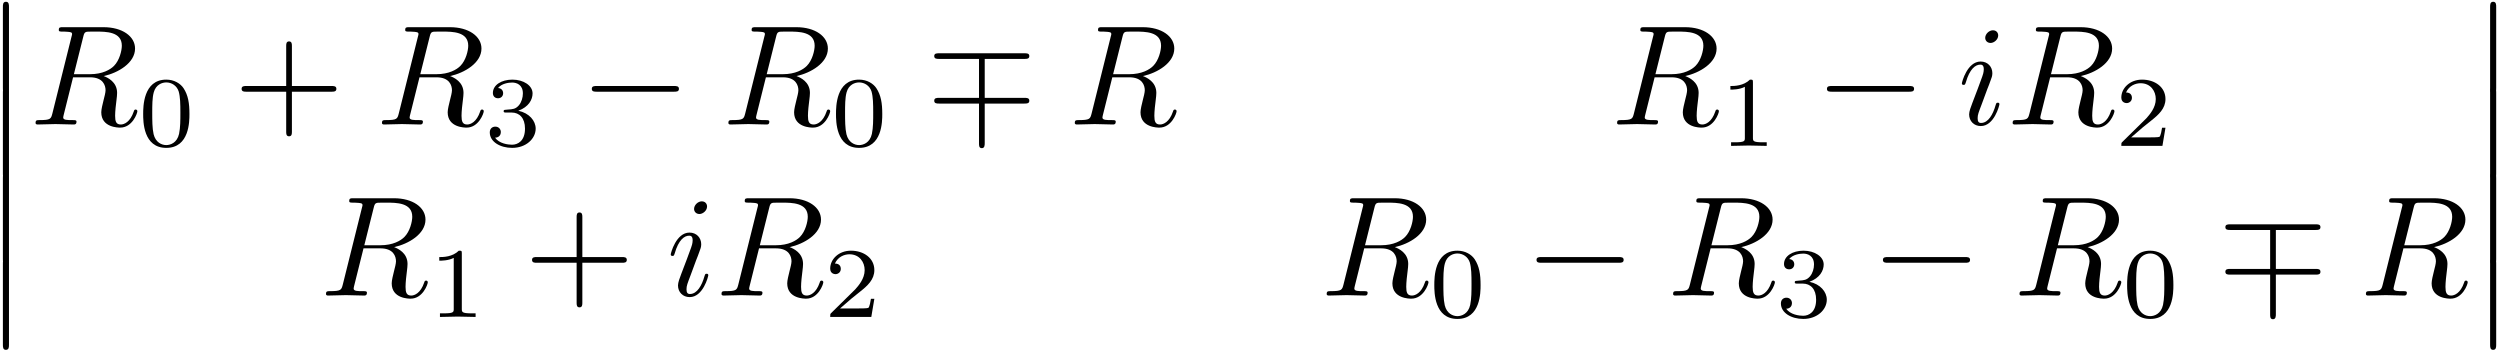 <?xml version="1.0" encoding="UTF-8"?>
<svg xmlns="http://www.w3.org/2000/svg" xmlns:xlink="http://www.w3.org/1999/xlink" width="629pt" height="89pt" viewBox="0 0 629 89" version="1.1"><!--latexit:AAAFXnjabVRNbBtFFH6zs01Tu2mcpD9p0jZb4oRAmtZJW5wSGpI0dQslbokdx4nt
mvF67Gyz3rV2xyGOFWnETy9FCKoKIaBA3AspP6VQIRQhcUAIQYUEScWBCweEEAck
hMStEox/SAvqrlb7vTfvvfneN0+TyOqazTyeW0jC8oaap+fD7jlq2ZpphN1m4hxV
mT3lJpY6owl30M3MbCOg829fc+3dWLv3vnZ3R+f9XQ882N3bf+To8ImT/tOT4Whc
Tc7ops0m3EZO19c2OZybtyuT/sD+WZq3p8W/WjfkVnVi28t1W+pdDY1NW7dxiWMu
8w28hm/ktXwTdyzvaN7Z0rpr95427uSb+RZezxt4C2/lu/keroQTxKa6ZtAJ1dRN
K5gxk3SCaUyn4axFSSah01iGpA0tpamEiZaCScJo3FWfIOps2jJzRvJYKXHaNnOW
SoN0nrVD9Vnb1+Pcf8Az4Q+MnxiJ+gPlwECWqNTnUcQLLsTrVvsOHjo8XWnDIBka
rkBqT1YTig95/4Vhf+B0uW+XvOp8eOCRKSGEzSzNSHPXGVFo8FFBzB8YyzEieAfK
K1cGh7wir2KsjTiPjR73rduC1DATKJFj1OaNfCdvirtWo0lTzWWowcpMIr2eLIsV
iMU0VaeLjmjOpqKHWZKmEQFLnO1YoazeotIhPEklZVriM5hS9t6dUSAZ285nEiIy
Q9iM/f+1kvNea5EcS/XHCpqRFUwNtbJRKqcrzFRYPkuVpGYJXfS8AES1NMFVUWeI
RVQmJtFRGqDHTo0tPc63Lj3Bt/HmkD/gEwRvnXly3BkIToSEHdAWqBAm5dNJ2ha2
XzTWPtRVOUqXi2/nO0JjpkFUUyg9NV2tUIx4q0h4Y2eFoKOaWpoTYuWLMa9wPkXi
rsa7dE5WpC8mvPf0tw+NVLZcpc5UujTyTBNEhj+/0fTy7UMDfJcoqZ0Te46KOSzO
equoNGuZAx5fryJe4HWlk84e9/G2yplq0QRNa0ZhTihrafOLjvG4R+kejx9UepQS
jGayyrjSKXCv8Gji36dEo46S2V01O8uBpXCRdCdHREWpkVyvLOjl5uKupvUxvKPH
lVzMWx7QUzRPk8PVC+H7/ELQMk3GEdRCA7RAO/RAH3ghAgRmIAsFeAZegBfhJbgI
l+AVeBVegzfgTXgHrsJ78AF8CB/BDfgEPoUV+Ay+hJvwHfwAP8Hv8CeSUT1qRm2o
A/WhI2gAHUUjaAyF0FlEkIYsxFAePYueR+fRBXQZLaGr6DpaQV+hr9FN9K1UlJal
d6X3pWvSdeljaUX6QvpGWpN+lH6WfpF+lX6T/pD+km5Lf+Ma7MTNuBUr+DDux2M4
hCNYxTo2sI0X8CJ+Dl/AF/El/Dq+jN/CS3Kd3Ch3yfvkQXlY9lVOW0LVS6MA/3nk
k/8ALSyxnA==
-->
<defs>
<g>
<symbol overflow="visible" id="glyph0-0">
<path style="stroke:none;" d=""/>
</symbol>
<symbol overflow="visible" id="glyph0-1">
<path style="stroke:none;" d="M 5.203 20.938 C 5.203 21.516 5.203 22.266 5.953 22.266 C 6.734 22.266 6.734 21.547 6.734 20.938 L 6.734 0.578 C 6.734 0 6.734 -0.75 5.984 -0.75 C 5.203 -0.75 5.203 -0.031 5.203 0.578 Z M 5.203 20.938 "/>
</symbol>
<symbol overflow="visible" id="glyph1-0">
<path style="stroke:none;" d=""/>
</symbol>
<symbol overflow="visible" id="glyph1-1">
<path style="stroke:none;" d="M 13.453 -22.016 C 13.656 -22.875 13.766 -23.234 14.453 -23.344 C 14.781 -23.375 15.922 -23.375 16.641 -23.375 C 19.188 -23.375 23.172 -23.375 23.172 -19.828 C 23.172 -18.609 22.594 -16.141 21.188 -14.734 C 20.266 -13.812 18.359 -12.656 15.125 -12.656 L 11.109 -12.656 Z M 18.609 -12.188 C 22.234 -12.984 26.5 -15.484 26.5 -19.109 C 26.5 -22.203 23.266 -24.484 18.578 -24.484 L 8.359 -24.484 C 7.641 -24.484 7.312 -24.484 7.312 -23.781 C 7.312 -23.375 7.641 -23.375 8.312 -23.375 C 8.391 -23.375 9.078 -23.375 9.688 -23.312 C 10.328 -23.234 10.656 -23.203 10.656 -22.734 C 10.656 -22.594 10.609 -22.484 10.5 -22.047 L 5.703 -2.797 C 5.344 -1.406 5.266 -1.109 2.438 -1.109 C 1.797 -1.109 1.469 -1.109 1.469 -0.391 C 1.469 0 1.906 0 1.969 0 C 2.969 0 5.484 -0.109 6.484 -0.109 C 7.5 -0.109 10.047 0 11.047 0 C 11.328 0 11.766 0 11.766 -0.719 C 11.766 -1.109 11.438 -1.109 10.75 -1.109 C 9.438 -1.109 8.422 -1.109 8.422 -1.75 C 8.422 -1.969 8.5 -2.156 8.531 -2.359 L 10.906 -11.875 L 15.172 -11.875 C 18.438 -11.875 19.078 -9.859 19.078 -8.609 C 19.078 -8.062 18.797 -6.953 18.578 -6.125 C 18.328 -5.125 18 -3.797 18 -3.078 C 18 0.781 22.297 0.781 22.766 0.781 C 25.812 0.781 27.078 -2.828 27.078 -3.328 C 27.078 -3.766 26.672 -3.766 26.641 -3.766 C 26.328 -3.766 26.25 -3.516 26.172 -3.266 C 25.281 -0.609 23.734 0 22.922 0 C 21.734 0 21.484 -0.781 21.484 -2.188 C 21.484 -3.297 21.688 -5.125 21.844 -6.281 C 21.906 -6.781 21.984 -7.453 21.984 -7.953 C 21.984 -10.719 19.578 -11.828 18.609 -12.188 Z M 18.609 -12.188 "/>
</symbol>
<symbol overflow="visible" id="glyph1-2">
<path style="stroke:none;" d="M 10.188 -22.406 C 10.188 -23.125 9.688 -23.703 8.859 -23.703 C 7.891 -23.703 6.922 -22.766 6.922 -21.797 C 6.922 -21.125 7.422 -20.516 8.281 -20.516 C 9.109 -20.516 10.188 -21.344 10.188 -22.406 Z M 7.453 -8.922 C 7.891 -9.969 7.891 -10.047 8.25 -11.016 C 8.531 -11.719 8.719 -12.234 8.719 -12.906 C 8.719 -14.516 7.562 -15.844 5.766 -15.844 C 2.406 -15.844 1.047 -10.656 1.047 -10.328 C 1.047 -9.969 1.406 -9.969 1.469 -9.969 C 1.828 -9.969 1.859 -10.047 2.047 -10.609 C 3.016 -13.984 4.453 -15.062 5.672 -15.062 C 5.953 -15.062 6.562 -15.062 6.562 -13.906 C 6.562 -13.156 6.312 -12.406 6.172 -12.047 C 5.875 -11.109 4.266 -6.953 3.688 -5.422 C 3.328 -4.484 2.875 -3.297 2.875 -2.547 C 2.875 -0.859 4.094 0.391 5.812 0.391 C 9.188 0.391 10.5 -4.812 10.5 -5.125 C 10.5 -5.484 10.188 -5.484 10.078 -5.484 C 9.719 -5.484 9.719 -5.375 9.531 -4.844 C 8.891 -2.578 7.703 -0.391 5.875 -0.391 C 5.266 -0.391 5.016 -0.75 5.016 -1.578 C 5.016 -2.469 5.234 -2.969 6.062 -5.156 Z M 7.453 -8.922 "/>
</symbol>
<symbol overflow="visible" id="glyph2-0">
<path style="stroke:none;" d=""/>
</symbol>
<symbol overflow="visible" id="glyph2-1">
<path style="stroke:none;" d="M 12.953 -8.016 C 12.953 -10.766 12.625 -12.75 11.469 -14.516 C 10.703 -15.672 9.141 -16.672 7.125 -16.672 C 1.312 -16.672 1.312 -9.812 1.312 -8.016 C 1.312 -6.203 1.312 0.5 7.125 0.5 C 12.953 0.5 12.953 -6.203 12.953 -8.016 Z M 7.125 -0.203 C 5.969 -0.203 4.438 -0.875 3.938 -2.938 C 3.594 -4.422 3.594 -6.484 3.594 -8.344 C 3.594 -10.172 3.594 -12.078 3.969 -13.453 C 4.5 -15.438 6.094 -15.969 7.125 -15.969 C 8.484 -15.969 9.797 -15.141 10.25 -13.688 C 10.641 -12.328 10.672 -10.516 10.672 -8.344 C 10.672 -6.484 10.672 -4.625 10.344 -3.031 C 9.844 -0.75 8.141 -0.203 7.125 -0.203 Z M 7.125 -0.203 "/>
</symbol>
<symbol overflow="visible" id="glyph2-2">
<path style="stroke:none;" d="M 6.859 -8.391 C 8.812 -8.391 10.219 -7.031 10.219 -4.344 C 10.219 -1.234 8.406 -0.297 6.953 -0.297 C 5.953 -0.297 3.734 -0.578 2.688 -2.062 C 3.859 -2.109 4.141 -2.938 4.141 -3.469 C 4.141 -4.266 3.547 -4.844 2.766 -4.844 C 2.062 -4.844 1.359 -4.422 1.359 -3.391 C 1.359 -1.031 3.969 0.5 7 0.5 C 10.5 0.5 12.906 -1.828 12.906 -4.344 C 12.906 -6.297 11.297 -8.266 8.531 -8.844 C 11.172 -9.797 12.125 -11.672 12.125 -13.203 C 12.125 -15.188 9.844 -16.672 7.062 -16.672 C 4.266 -16.672 2.141 -15.312 2.141 -13.312 C 2.141 -12.453 2.688 -11.984 3.438 -11.984 C 4.219 -11.984 4.719 -12.547 4.719 -13.25 C 4.719 -13.984 4.219 -14.516 3.438 -14.562 C 4.312 -15.672 6.047 -15.938 6.984 -15.938 C 8.109 -15.938 9.688 -15.391 9.688 -13.203 C 9.688 -12.156 9.344 -11 8.688 -10.219 C 7.859 -9.266 7.156 -9.219 5.906 -9.141 C 5.266 -9.094 5.219 -9.094 5.094 -9.062 C 5.047 -9.062 4.844 -9.016 4.844 -8.734 C 4.844 -8.391 5.078 -8.391 5.5 -8.391 Z M 6.859 -8.391 "/>
</symbol>
<symbol overflow="visible" id="glyph2-3">
<path style="stroke:none;" d="M 8.406 -15.969 C 8.406 -16.641 8.359 -16.672 7.656 -16.672 C 6.047 -15.094 3.766 -15.062 2.734 -15.062 L 2.734 -14.156 C 3.344 -14.156 5 -14.156 6.375 -14.859 L 6.375 -2.062 C 6.375 -1.234 6.375 -0.906 3.859 -0.906 L 2.906 -0.906 L 2.906 0 C 3.359 -0.031 6.453 -0.094 7.375 -0.094 C 8.156 -0.094 11.328 -0.031 11.875 0 L 11.875 -0.906 L 10.922 -0.906 C 8.406 -0.906 8.406 -1.234 8.406 -2.062 Z M 8.406 -15.969 "/>
</symbol>
<symbol overflow="visible" id="glyph2-4">
<path style="stroke:none;" d="M 12.688 -4.562 L 11.828 -4.562 C 11.75 -4.016 11.5 -2.531 11.172 -2.281 C 10.969 -2.141 9.047 -2.141 8.688 -2.141 L 4.062 -2.141 C 6.703 -4.469 7.578 -5.172 9.094 -6.359 C 10.953 -7.828 12.688 -9.391 12.688 -11.781 C 12.688 -14.812 10.016 -16.672 6.797 -16.672 C 3.688 -16.672 1.578 -14.484 1.578 -12.172 C 1.578 -10.891 2.656 -10.766 2.906 -10.766 C 3.516 -10.766 4.25 -11.203 4.25 -12.109 C 4.25 -12.547 4.062 -13.438 2.766 -13.438 C 3.547 -15.219 5.25 -15.766 6.422 -15.766 C 8.938 -15.766 10.25 -13.812 10.25 -11.781 C 10.25 -9.594 8.688 -7.859 7.891 -6.953 L 1.828 -0.984 C 1.578 -0.75 1.578 -0.703 1.578 0 L 11.922 0 Z M 12.688 -4.562 "/>
</symbol>
<symbol overflow="visible" id="glyph3-0">
<path style="stroke:none;" d=""/>
</symbol>
<symbol overflow="visible" id="glyph3-1">
<path style="stroke:none;" d="M 14.672 -8.25 L 24.672 -8.25 C 25.172 -8.25 25.859 -8.25 25.859 -8.969 C 25.859 -9.688 25.172 -9.688 24.672 -9.688 L 14.672 -9.688 L 14.672 -19.719 C 14.672 -20.219 14.672 -20.906 13.953 -20.906 C 13.234 -20.906 13.234 -20.219 13.234 -19.719 L 13.234 -9.688 L 3.188 -9.688 C 2.688 -9.688 2.016 -9.688 2.016 -8.969 C 2.016 -8.25 2.688 -8.25 3.188 -8.25 L 13.234 -8.25 L 13.234 1.797 C 13.234 2.297 13.234 2.969 13.953 2.969 C 14.672 2.969 14.672 2.297 14.672 1.797 Z M 14.672 -8.25 "/>
</symbol>
<symbol overflow="visible" id="glyph4-0">
<path style="stroke:none;" d=""/>
</symbol>
<symbol overflow="visible" id="glyph4-1">
<path style="stroke:none;" d="M 23.625 -8.25 C 24.234 -8.25 24.891 -8.25 24.891 -8.969 C 24.891 -9.688 24.234 -9.688 23.625 -9.688 L 4.234 -9.688 C 3.625 -9.688 2.969 -9.688 2.969 -8.969 C 2.969 -8.25 3.625 -8.25 4.234 -8.25 Z M 23.625 -8.25 "/>
</symbol>
<symbol overflow="visible" id="glyph4-2">
<path style="stroke:none;" d="M 14.672 -5.266 L 24.641 -5.266 C 25.25 -5.266 25.891 -5.266 25.891 -5.984 C 25.891 -6.703 25.25 -6.703 24.641 -6.703 L 14.672 -6.703 L 14.672 -16.5 L 24.641 -16.5 C 25.25 -16.5 25.891 -16.5 25.891 -17.219 C 25.891 -17.922 25.25 -17.922 24.641 -17.922 L 3.234 -17.922 C 2.625 -17.922 1.969 -17.922 1.969 -17.219 C 1.969 -16.5 2.625 -16.5 3.234 -16.5 L 13.234 -16.5 L 13.234 -6.703 L 3.234 -6.703 C 2.625 -6.703 1.969 -6.703 1.969 -5.984 C 1.969 -5.266 2.625 -5.266 3.234 -5.266 L 13.234 -5.266 L 13.234 4.734 C 13.234 5.312 13.234 5.953 13.953 5.953 C 14.672 5.953 14.672 5.156 14.672 4.625 Z M 14.672 -5.266 "/>
</symbol>
</g>
<clipPath id="clip1">
  <path d="M 0 65 L 3 65 L 3 88.602 L 0 88.602 Z M 0 65 "/>
</clipPath>
<clipPath id="clip2">
  <path d="M 626 65 L 629 65 L 629 88.602 L 626 88.602 Z M 626 65 "/>
</clipPath>
</defs>
<g id="surface1">
<g style="fill:rgb(0%,0%,0%);fill-opacity:1;">
  <use xlink:href="#glyph0-1" x="-4.476" y="1.199"/>
</g>
<g style="fill:rgb(0%,0%,0%);fill-opacity:1;">
  <use xlink:href="#glyph0-1" x="-4.476" y="22.717"/>
</g>
<g style="fill:rgb(0%,0%,0%);fill-opacity:1;">
  <use xlink:href="#glyph0-1" x="-4.476" y="44.237"/>
</g>
<g clip-path="url(#clip1)" clip-rule="nonzero">
<g style="fill:rgb(0%,0%,0%);fill-opacity:1;">
  <use xlink:href="#glyph0-1" x="-4.476" y="65.755"/>
</g>
</g>
<g style="fill:rgb(0%,0%,0%);fill-opacity:1;">
  <use xlink:href="#glyph1-1" x="7.48" y="31.324"/>
</g>
<g style="fill:rgb(0%,0%,0%);fill-opacity:1;">
  <use xlink:href="#glyph2-1" x="34.71" y="36.706"/>
</g>
<g style="fill:rgb(0%,0%,0%);fill-opacity:1;">
  <use xlink:href="#glyph3-1" x="58.772" y="31.324"/>
</g>
<g style="fill:rgb(0%,0%,0%);fill-opacity:1;">
  <use xlink:href="#glyph1-1" x="94.636" y="31.324"/>
</g>
<g style="fill:rgb(0%,0%,0%);fill-opacity:1;">
  <use xlink:href="#glyph2-2" x="121.87" y="36.706"/>
</g>
<g style="fill:rgb(0%,0%,0%);fill-opacity:1;">
  <use xlink:href="#glyph4-1" x="145.928" y="31.324"/>
</g>
<g style="fill:rgb(0%,0%,0%);fill-opacity:1;">
  <use xlink:href="#glyph1-1" x="181.795" y="31.324"/>
</g>
<g style="fill:rgb(0%,0%,0%);fill-opacity:1;">
  <use xlink:href="#glyph2-1" x="209.026" y="36.706"/>
</g>
<g style="fill:rgb(0%,0%,0%);fill-opacity:1;">
  <use xlink:href="#glyph4-2" x="233.084" y="31.324"/>
</g>
<g style="fill:rgb(0%,0%,0%);fill-opacity:1;">
  <use xlink:href="#glyph1-1" x="268.951" y="31.324"/>
  <use xlink:href="#glyph1-1" x="405.394" y="31.324"/>
</g>
<g style="fill:rgb(0%,0%,0%);fill-opacity:1;">
  <use xlink:href="#glyph2-3" x="432.632" y="36.706"/>
</g>
<g style="fill:rgb(0%,0%,0%);fill-opacity:1;">
  <use xlink:href="#glyph4-1" x="456.691" y="31.324"/>
</g>
<g style="fill:rgb(0%,0%,0%);fill-opacity:1;">
  <use xlink:href="#glyph1-2" x="492.558" y="31.324"/>
  <use xlink:href="#glyph1-1" x="504.914" y="31.324"/>
</g>
<g style="fill:rgb(0%,0%,0%);fill-opacity:1;">
  <use xlink:href="#glyph2-4" x="532.144" y="36.706"/>
</g>
<g style="fill:rgb(0%,0%,0%);fill-opacity:1;">
  <use xlink:href="#glyph1-1" x="80.552" y="74.362"/>
</g>
<g style="fill:rgb(0%,0%,0%);fill-opacity:1;">
  <use xlink:href="#glyph2-3" x="107.786" y="79.744"/>
</g>
<g style="fill:rgb(0%,0%,0%);fill-opacity:1;">
  <use xlink:href="#glyph3-1" x="131.845" y="74.362"/>
</g>
<g style="fill:rgb(0%,0%,0%);fill-opacity:1;">
  <use xlink:href="#glyph1-2" x="167.708" y="74.362"/>
  <use xlink:href="#glyph1-1" x="180.064" y="74.362"/>
</g>
<g style="fill:rgb(0%,0%,0%);fill-opacity:1;">
  <use xlink:href="#glyph2-4" x="207.298" y="79.744"/>
</g>
<g style="fill:rgb(0%,0%,0%);fill-opacity:1;">
  <use xlink:href="#glyph1-1" x="332.326" y="74.362"/>
</g>
<g style="fill:rgb(0%,0%,0%);fill-opacity:1;">
  <use xlink:href="#glyph2-1" x="359.56" y="79.744"/>
</g>
<g style="fill:rgb(0%,0%,0%);fill-opacity:1;">
  <use xlink:href="#glyph4-1" x="383.618" y="74.362"/>
</g>
<g style="fill:rgb(0%,0%,0%);fill-opacity:1;">
  <use xlink:href="#glyph1-1" x="419.485" y="74.362"/>
</g>
<g style="fill:rgb(0%,0%,0%);fill-opacity:1;">
  <use xlink:href="#glyph2-2" x="446.716" y="79.744"/>
</g>
<g style="fill:rgb(0%,0%,0%);fill-opacity:1;">
  <use xlink:href="#glyph4-1" x="470.774" y="74.362"/>
</g>
<g style="fill:rgb(0%,0%,0%);fill-opacity:1;">
  <use xlink:href="#glyph1-1" x="506.641" y="74.362"/>
</g>
<g style="fill:rgb(0%,0%,0%);fill-opacity:1;">
  <use xlink:href="#glyph2-1" x="533.872" y="79.744"/>
</g>
<g style="fill:rgb(0%,0%,0%);fill-opacity:1;">
  <use xlink:href="#glyph4-2" x="557.934" y="74.362"/>
</g>
<g style="fill:rgb(0%,0%,0%);fill-opacity:1;">
  <use xlink:href="#glyph1-1" x="593.797" y="74.362"/>
</g>
<g style="fill:rgb(0%,0%,0%);fill-opacity:1;">
  <use xlink:href="#glyph0-1" x="621.308" y="1.199"/>
</g>
<g style="fill:rgb(0%,0%,0%);fill-opacity:1;">
  <use xlink:href="#glyph0-1" x="621.308" y="22.717"/>
</g>
<g style="fill:rgb(0%,0%,0%);fill-opacity:1;">
  <use xlink:href="#glyph0-1" x="621.308" y="44.237"/>
</g>
<g clip-path="url(#clip2)" clip-rule="nonzero">
<g style="fill:rgb(0%,0%,0%);fill-opacity:1;">
  <use xlink:href="#glyph0-1" x="621.308" y="65.755"/>
</g>
</g>
</g>
</svg>
